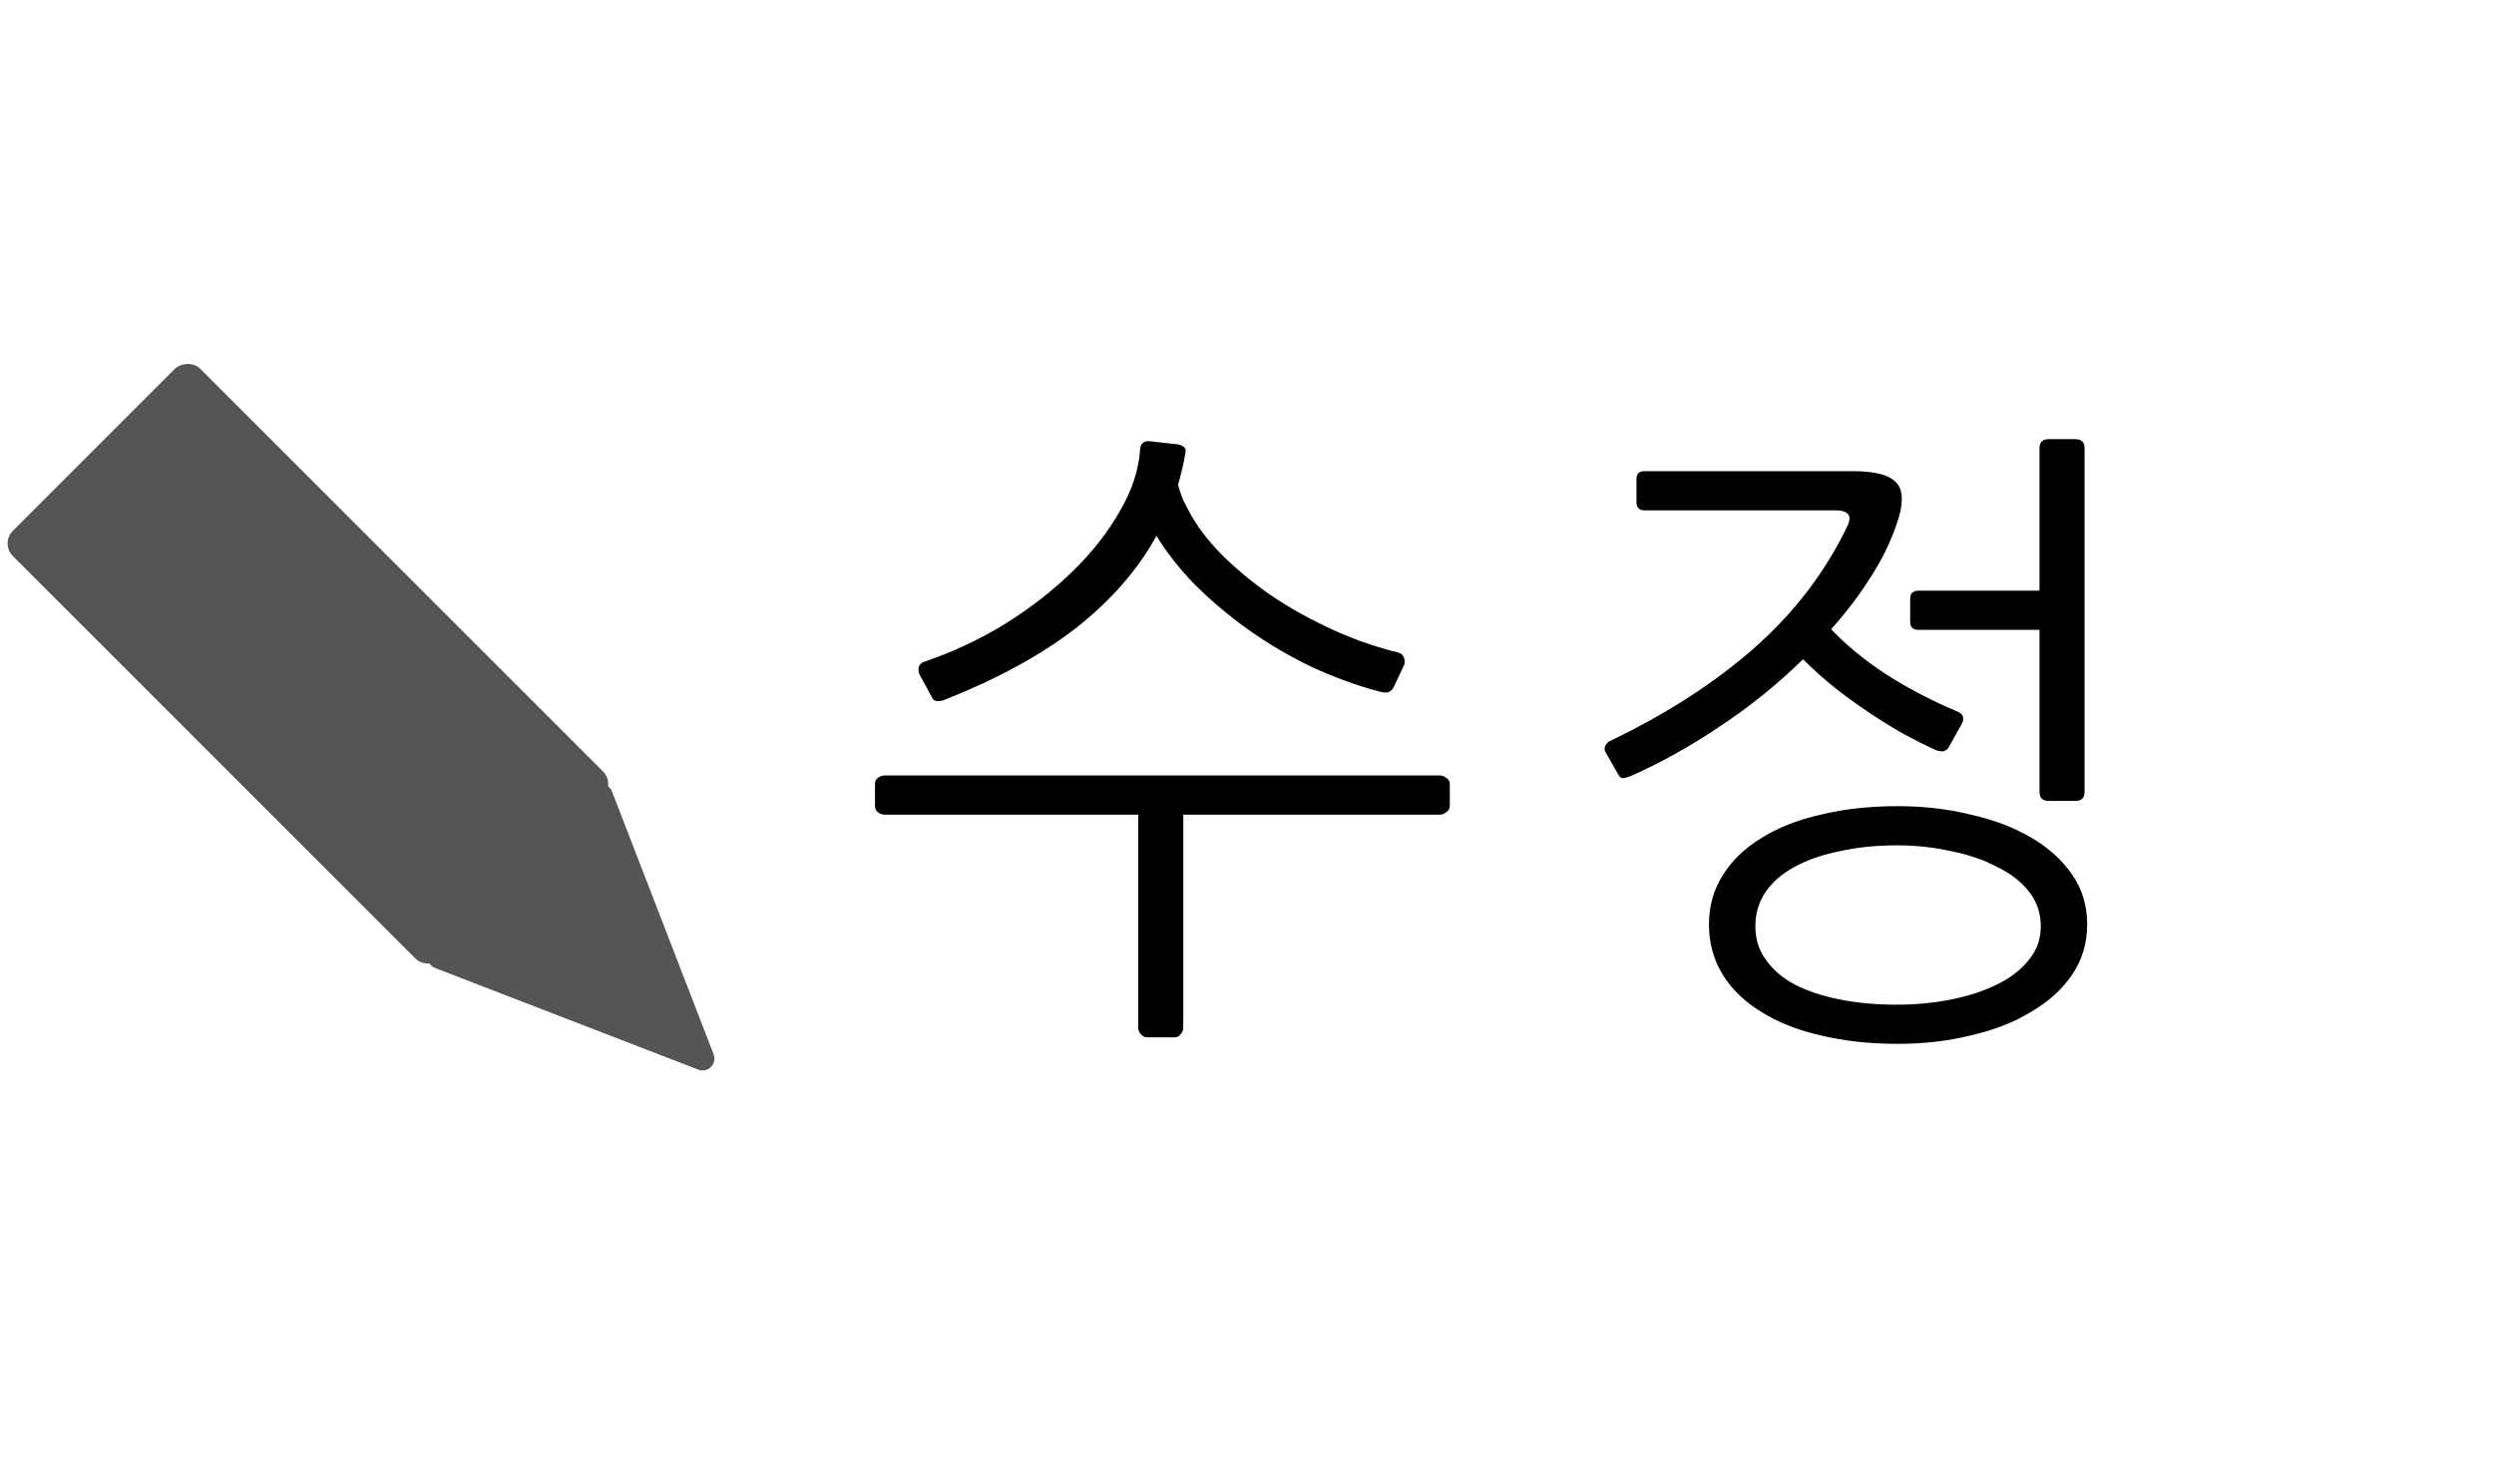 <svg width="42" height="25" viewBox="0 0 42 25" fill="none" xmlns="http://www.w3.org/2000/svg">
<path d="M19.311 17.474C19.275 17.474 19.242 17.456 19.212 17.419C19.183 17.39 19.168 17.353 19.168 17.309V13.723H14.9C14.856 13.723 14.816 13.708 14.779 13.679C14.75 13.65 14.735 13.617 14.735 13.58V13.206C14.735 13.162 14.75 13.129 14.779 13.107C14.816 13.078 14.856 13.063 14.9 13.063H24.25C24.287 13.063 24.324 13.078 24.36 13.107C24.397 13.129 24.415 13.162 24.415 13.206V13.58C24.415 13.617 24.397 13.65 24.36 13.679C24.324 13.708 24.287 13.723 24.25 13.723H19.927V17.309C19.927 17.353 19.913 17.39 19.883 17.419C19.861 17.456 19.828 17.474 19.784 17.474H19.311ZM19.96 7.64C19.946 7.735 19.927 7.827 19.905 7.915C19.883 8.003 19.861 8.087 19.839 8.168C19.861 8.249 19.887 8.326 19.916 8.399C19.946 8.465 19.979 8.531 20.015 8.597C20.14 8.839 20.323 9.085 20.565 9.334C20.807 9.576 21.086 9.807 21.401 10.027C21.717 10.24 22.058 10.43 22.424 10.599C22.791 10.768 23.169 10.9 23.557 10.995C23.601 11.01 23.631 11.039 23.645 11.083C23.66 11.127 23.66 11.167 23.645 11.204L23.469 11.578C23.447 11.615 23.422 11.64 23.392 11.655C23.37 11.67 23.323 11.67 23.249 11.655C22.861 11.552 22.476 11.413 22.094 11.237C21.713 11.054 21.357 10.845 21.027 10.61C20.697 10.375 20.397 10.122 20.125 9.851C19.861 9.58 19.645 9.305 19.476 9.026C19.161 9.598 18.71 10.115 18.123 10.577C17.537 11.032 16.8 11.435 15.912 11.787C15.795 11.831 15.722 11.816 15.692 11.743L15.483 11.358C15.469 11.321 15.465 11.281 15.472 11.237C15.487 11.193 15.516 11.164 15.56 11.149C16.037 10.988 16.492 10.775 16.924 10.511C17.357 10.24 17.738 9.943 18.068 9.62C18.398 9.297 18.662 8.96 18.86 8.608C19.066 8.256 19.179 7.908 19.201 7.563C19.209 7.475 19.256 7.431 19.344 7.431L19.839 7.486C19.876 7.493 19.909 7.508 19.938 7.53C19.968 7.552 19.975 7.589 19.96 7.64ZM35.149 15.571C35.149 15.886 35.065 16.169 34.896 16.418C34.727 16.667 34.496 16.876 34.203 17.045C33.917 17.221 33.58 17.353 33.191 17.441C32.81 17.536 32.399 17.584 31.959 17.584C31.482 17.584 31.05 17.536 30.661 17.441C30.272 17.353 29.939 17.221 29.66 17.045C29.381 16.876 29.165 16.667 29.011 16.418C28.857 16.169 28.78 15.886 28.78 15.571C28.78 15.263 28.857 14.988 29.011 14.746C29.165 14.497 29.381 14.288 29.66 14.119C29.939 13.943 30.272 13.811 30.661 13.723C31.05 13.628 31.482 13.58 31.959 13.58C32.399 13.58 32.81 13.628 33.191 13.723C33.58 13.811 33.917 13.939 34.203 14.108C34.496 14.277 34.727 14.486 34.896 14.735C35.065 14.977 35.149 15.256 35.149 15.571ZM34.368 15.604C34.368 15.384 34.302 15.19 34.17 15.021C34.038 14.852 33.858 14.713 33.631 14.603C33.411 14.486 33.154 14.398 32.861 14.339C32.568 14.273 32.263 14.24 31.948 14.24C31.596 14.24 31.273 14.273 30.98 14.339C30.687 14.398 30.434 14.486 30.221 14.603C30.016 14.713 29.854 14.852 29.737 15.021C29.62 15.19 29.561 15.384 29.561 15.604C29.561 15.817 29.62 16.004 29.737 16.165C29.854 16.334 30.016 16.473 30.221 16.583C30.434 16.693 30.687 16.777 30.98 16.836C31.273 16.895 31.596 16.924 31.948 16.924C32.263 16.924 32.568 16.895 32.861 16.836C33.154 16.777 33.411 16.693 33.631 16.583C33.858 16.473 34.038 16.334 34.17 16.165C34.302 16.004 34.368 15.817 34.368 15.604ZM31.937 8.839C31.834 9.14 31.688 9.437 31.497 9.73C31.314 10.023 31.094 10.313 30.837 10.599C31.086 10.863 31.394 11.116 31.761 11.358C32.128 11.593 32.527 11.802 32.96 11.985C33.019 12.007 33.052 12.04 33.059 12.084C33.066 12.121 33.059 12.157 33.037 12.194L32.817 12.59C32.795 12.627 32.762 12.649 32.718 12.656C32.674 12.656 32.634 12.649 32.597 12.634C32.436 12.561 32.26 12.473 32.069 12.37C31.886 12.267 31.695 12.15 31.497 12.018C31.299 11.886 31.101 11.743 30.903 11.589C30.712 11.435 30.533 11.274 30.364 11.105C29.946 11.516 29.484 11.89 28.978 12.227C28.479 12.564 27.973 12.847 27.46 13.074C27.423 13.089 27.387 13.1 27.35 13.107C27.313 13.114 27.284 13.1 27.262 13.063L27.042 12.678C27.02 12.641 27.016 12.605 27.031 12.568C27.053 12.524 27.082 12.495 27.119 12.48C28.065 12.025 28.872 11.505 29.539 10.918C30.206 10.331 30.727 9.653 31.101 8.883C31.152 8.78 31.16 8.707 31.123 8.663C31.086 8.619 31.017 8.597 30.914 8.597H27.691C27.603 8.597 27.559 8.549 27.559 8.454V8.069C27.559 7.981 27.603 7.937 27.691 7.937H31.211C31.592 7.937 31.838 8.007 31.948 8.146C32.058 8.278 32.054 8.509 31.937 8.839ZM34.346 9.95V7.552C34.346 7.449 34.397 7.398 34.5 7.398H34.951C35.054 7.398 35.105 7.449 35.105 7.552V13.338C35.105 13.441 35.054 13.492 34.951 13.492H34.5C34.397 13.492 34.346 13.441 34.346 13.338V10.61H32.311C32.216 10.61 32.168 10.566 32.168 10.478V10.082C32.168 9.994 32.216 9.95 32.311 9.95H34.346Z" fill="black"/>
<rect width="10.195" height="4.463" rx="0.3" transform="matrix(-0.707 -0.707 -0.707 0.707 10.367 13.207)" fill="#555555"/>
<path d="M11.759 18.018C11.921 18.081 12.08 17.922 12.018 17.76L10.307 13.334C10.255 13.199 10.081 13.162 9.979 13.265L7.262 15.98C7.159 16.083 7.196 16.256 7.331 16.308L11.759 18.018Z" fill="#555555"/>
</svg>